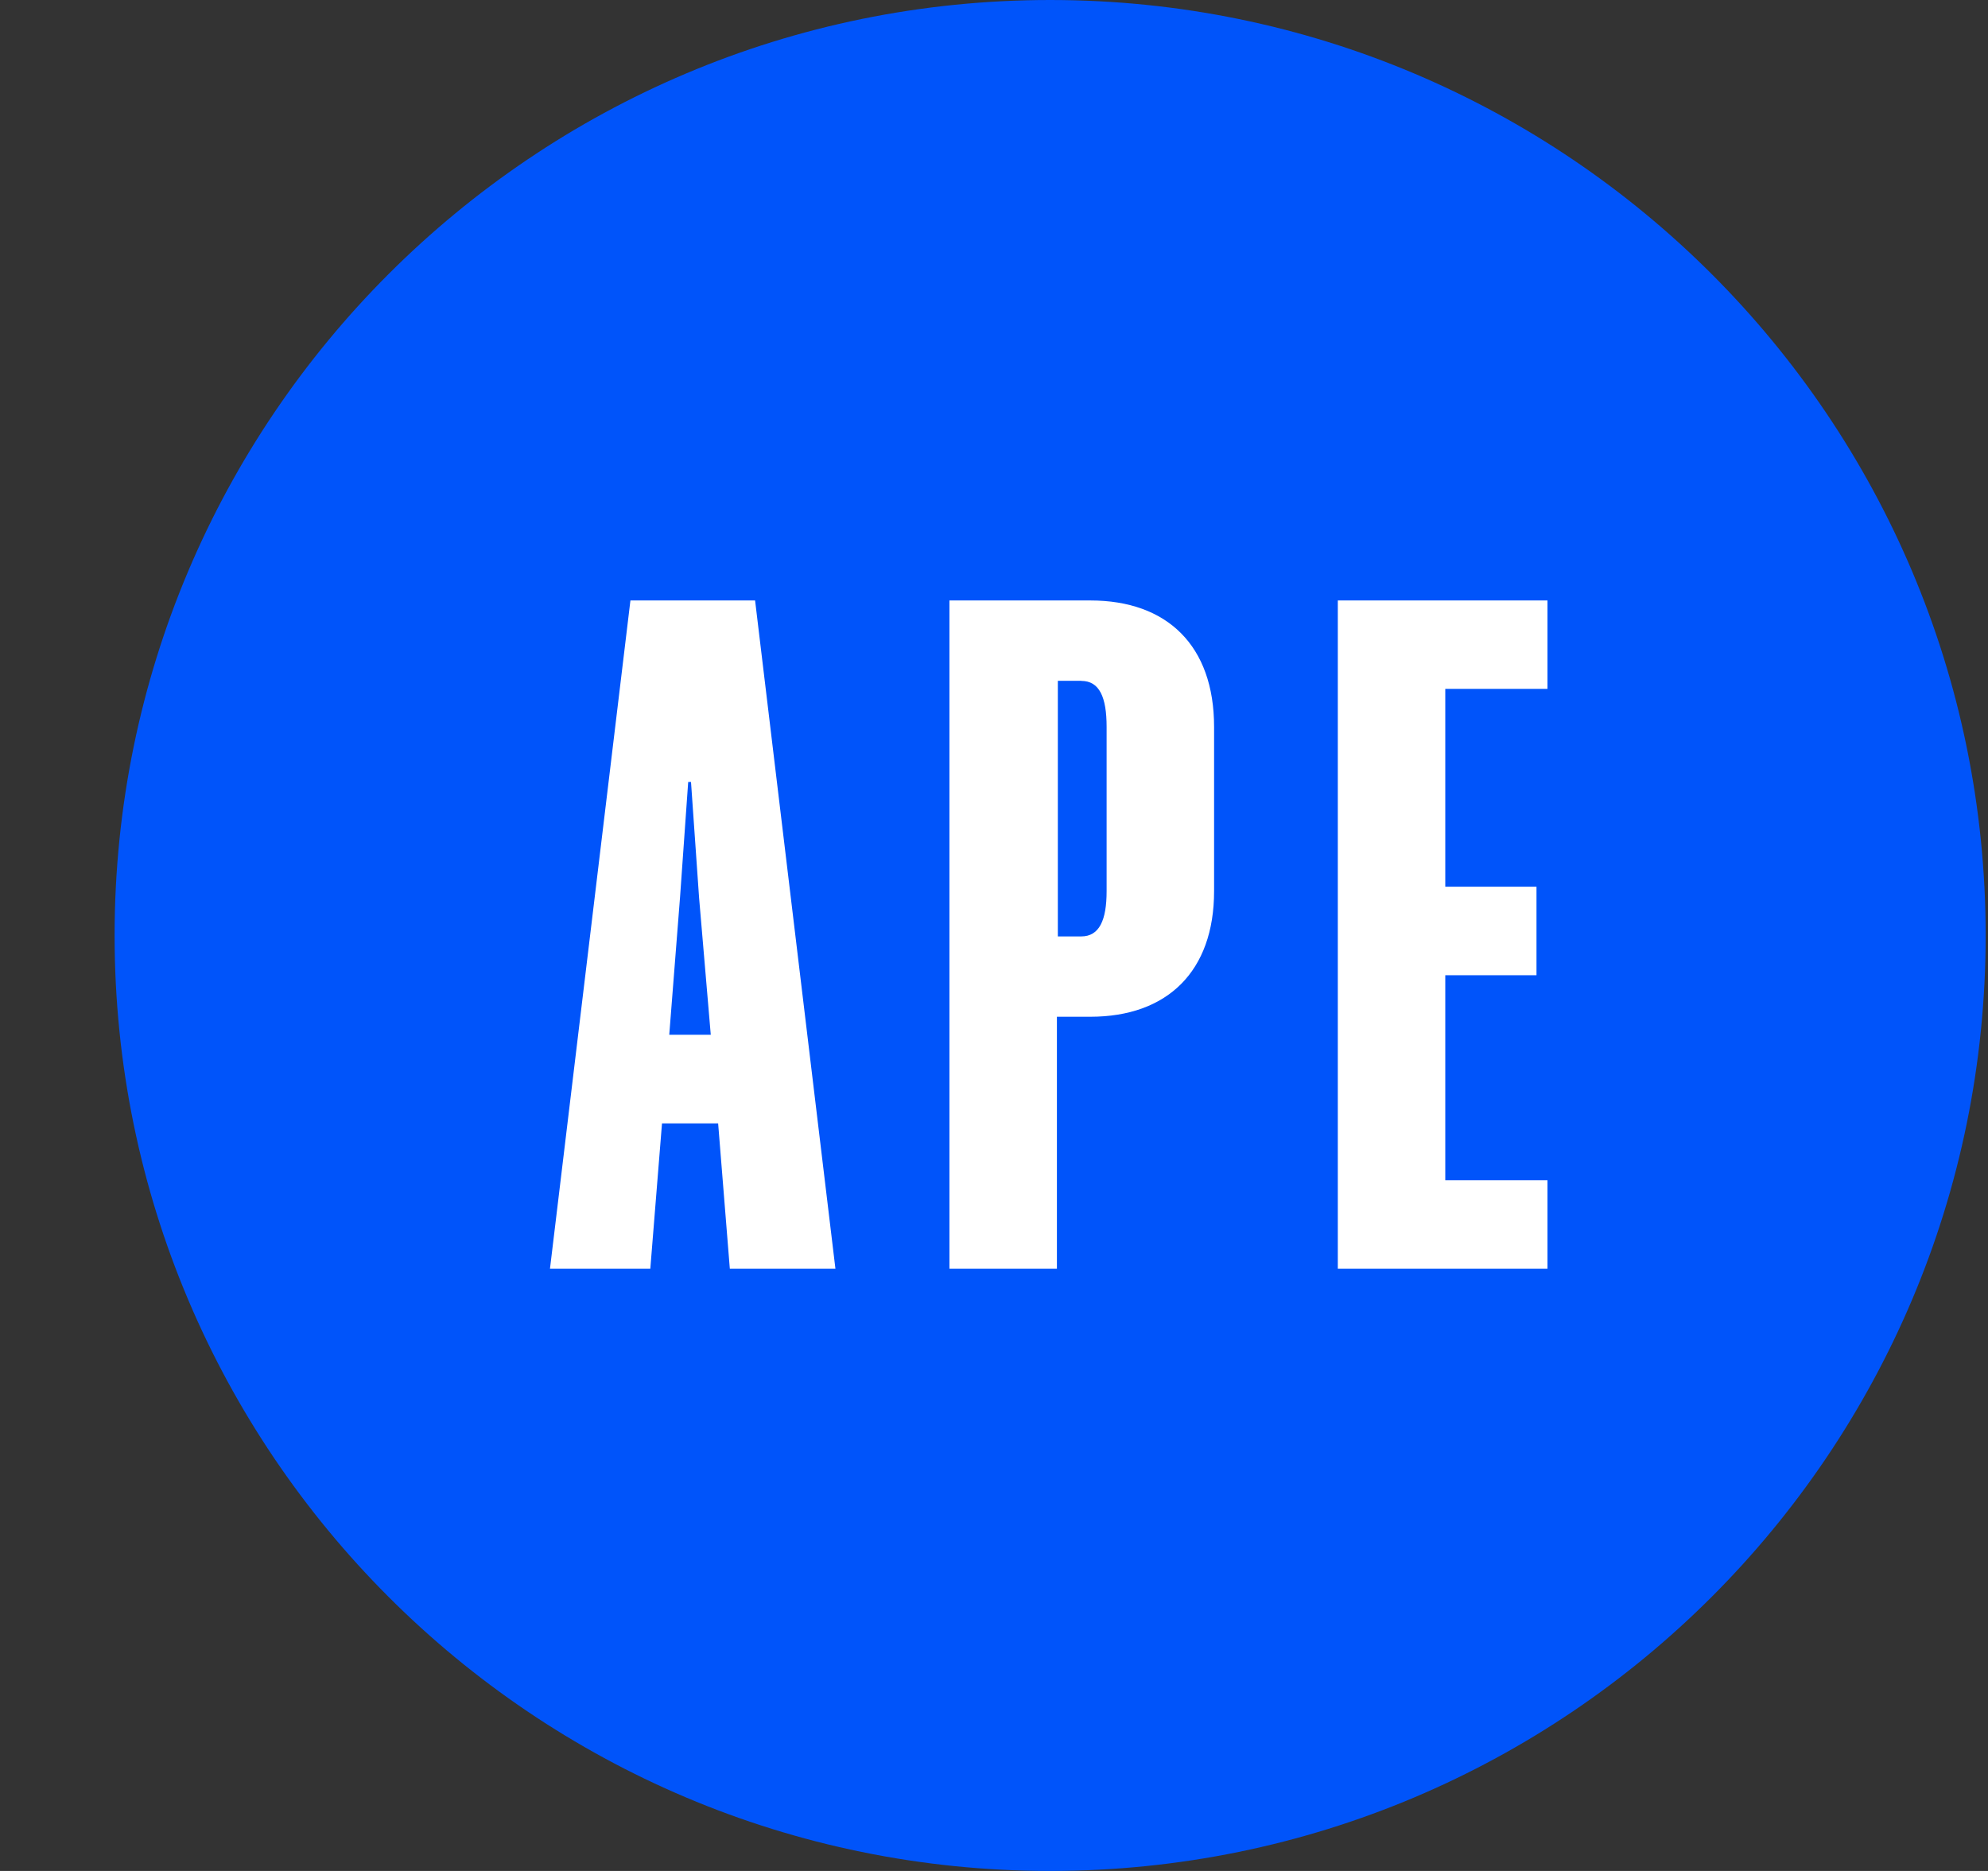 <svg width="100%" height="100%" viewBox="0 0 17 16" fill="none" xmlns="http://www.w3.org/2000/svg">
<rect x="0" y="0" width="17" height="16" fill="#333333" stroke="none"/>
<path d="M16.98 8C16.98 3.582 13.398 0 8.98 0C4.562 0 0.98 3.582 0.98 8C0.98 12.418 4.562 16 8.98 16C13.398 16 16.98 12.418 16.98 8Z" fill="#0054FA"/>
<path fill-rule="evenodd" clip-rule="evenodd" d="M6.457 5.135L7.144 10.85H6.241L6.141 9.607H5.661L5.561 10.85H4.703L5.391 5.135H6.457ZM5.909 6.687H5.885L5.815 7.676L5.723 8.849H6.078L5.978 7.676L5.909 6.687ZM9.324 5.135C9.98 5.135 10.382 5.521 10.382 6.216V7.621C10.382 8.309 9.98 8.695 9.324 8.695H9.038V10.85H8.119V5.135H9.324ZM9.247 5.822H9.046V8.008H9.246C9.401 8.008 9.463 7.869 9.463 7.621V6.216C9.463 5.961 9.401 5.823 9.247 5.823V5.822ZM11.44 5.135V10.85H13.233V10.093H12.359V8.34H13.139V7.583H12.359V5.891H13.233V5.135H11.44Z" fill="white"/>
</svg>
